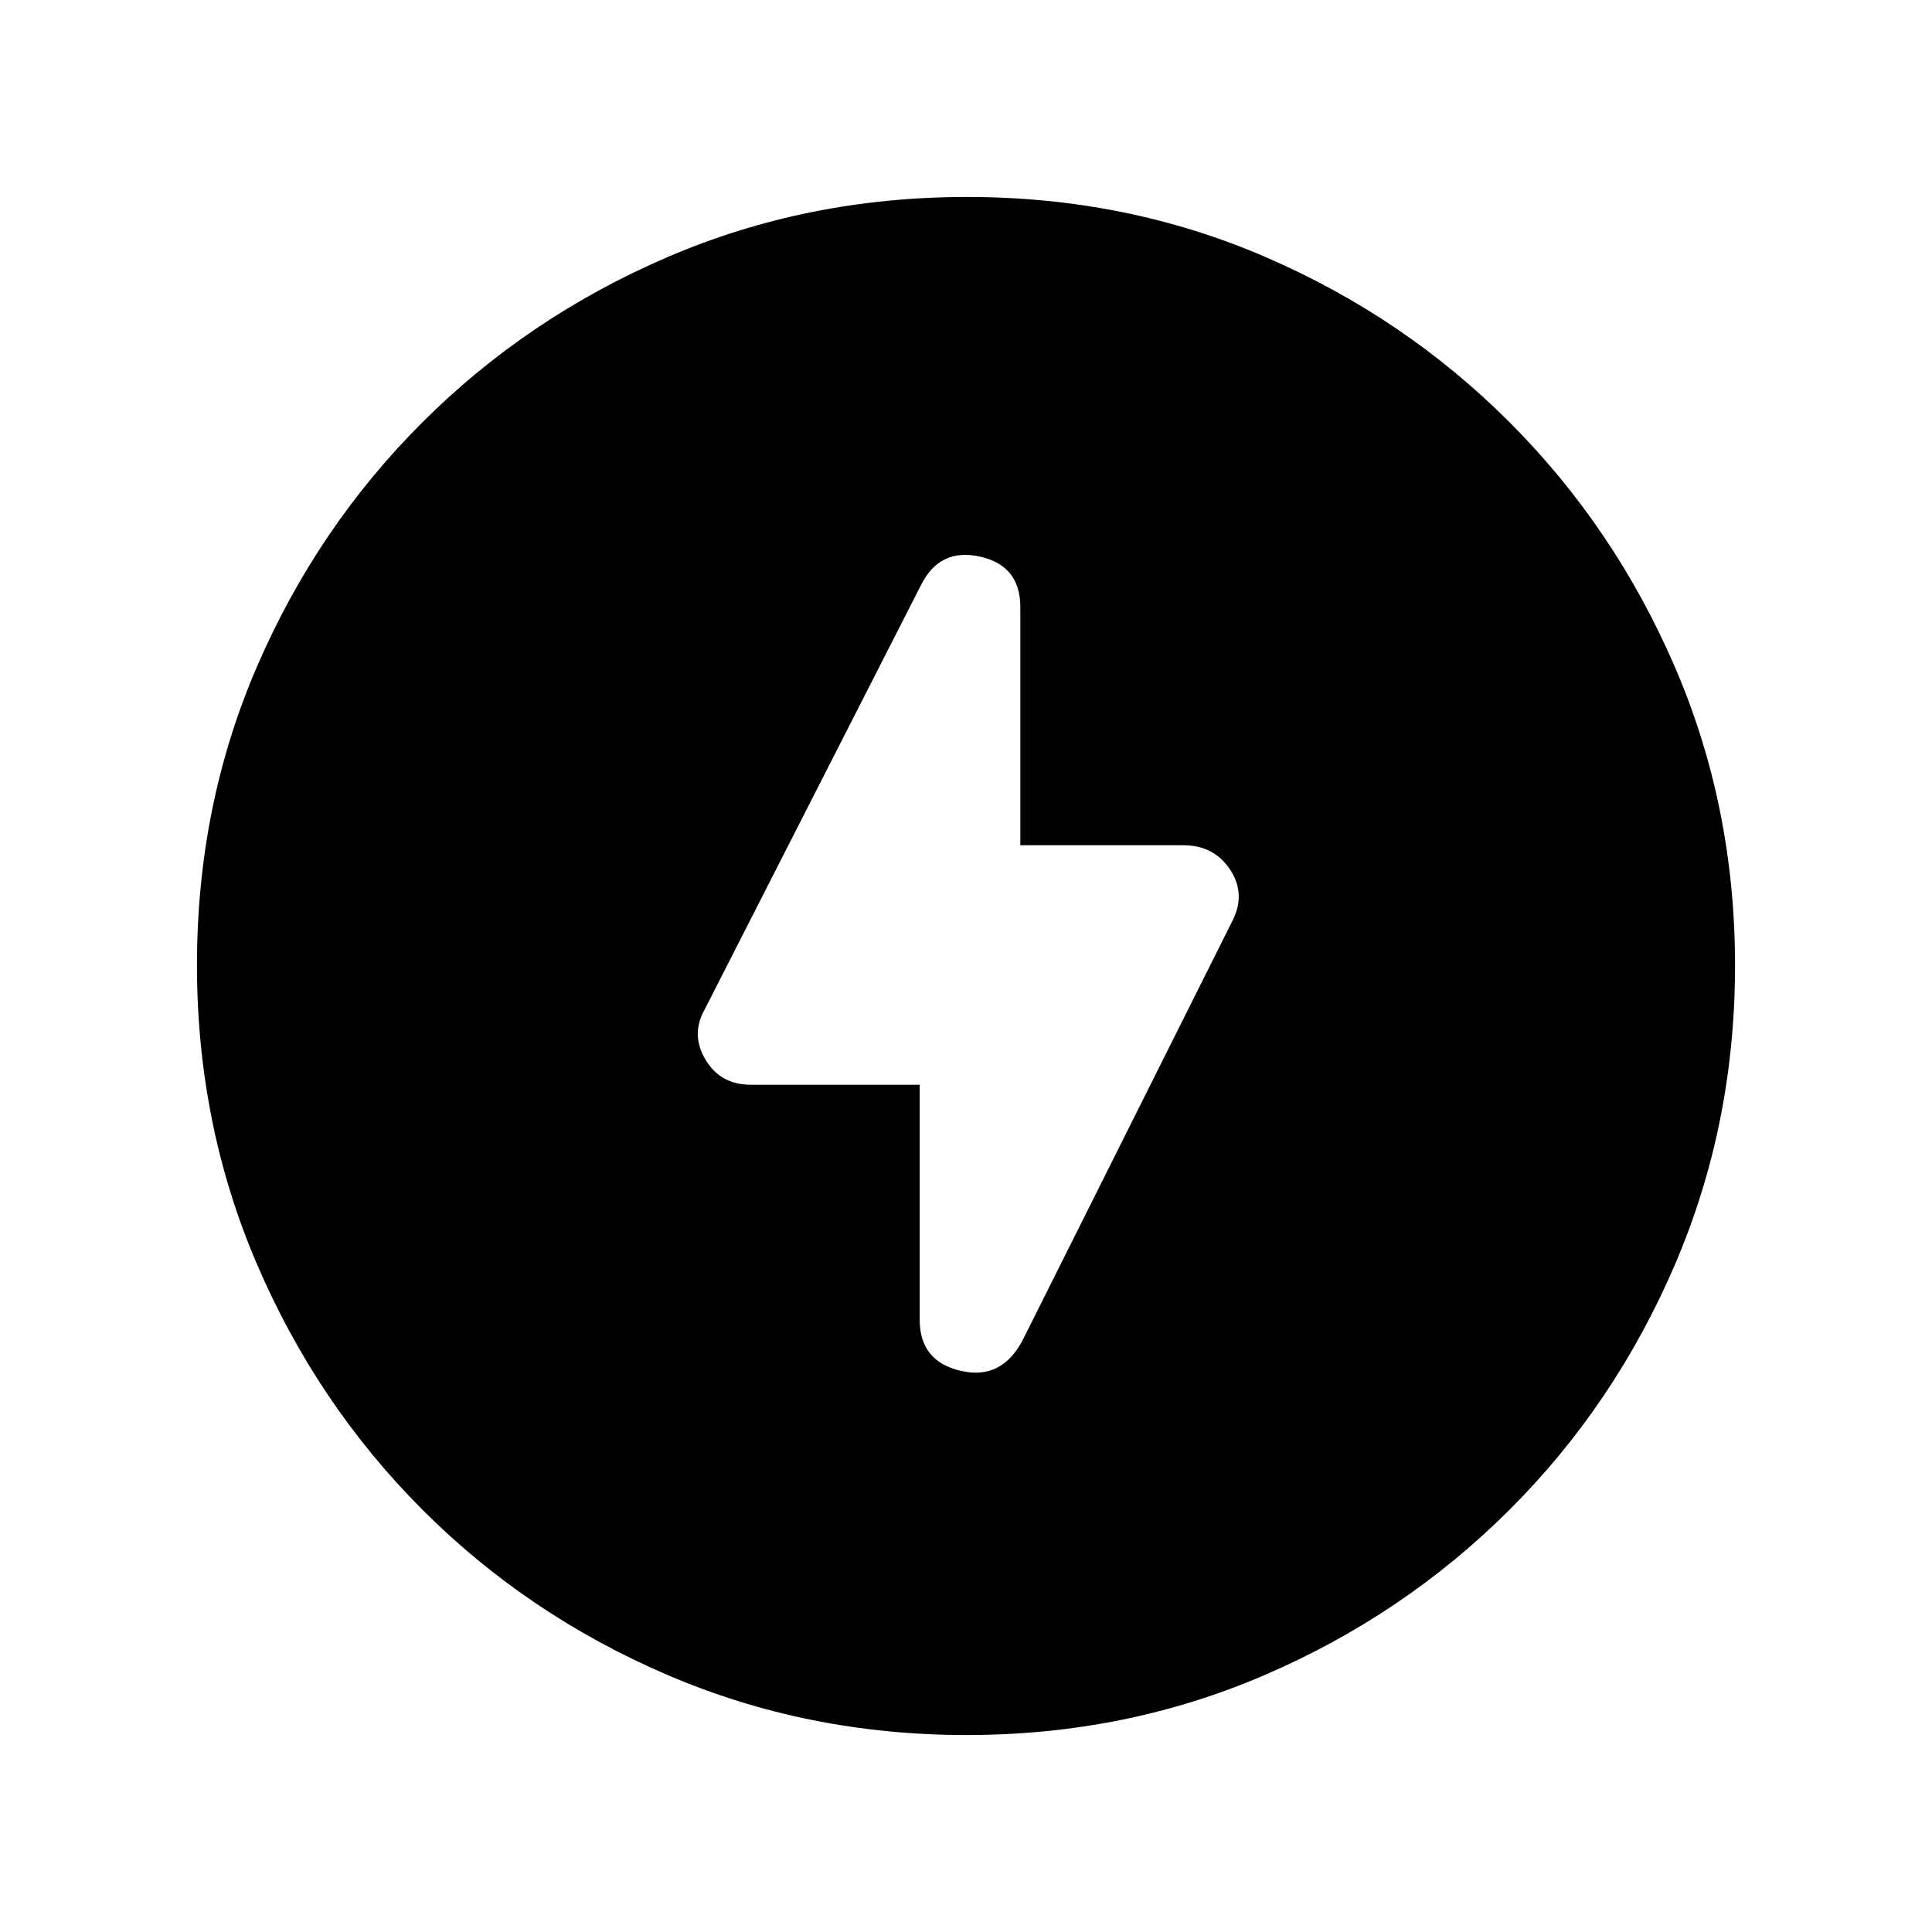 <svg xmlns="http://www.w3.org/2000/svg" height="20" viewBox="0 -960 960 960" width="20"><path d="M480.28-97.87q-79.1 0-148.69-29.88T209.8-209.93q-52.19-52.29-82.06-121.77-29.87-69.48-29.87-148.76 0-79.36 29.88-148.45Q157.63-698 209.93-750.2q52.29-52.19 121.77-82.06 69.48-29.87 148.76-29.87 79.36 0 148.45 29.88Q698-802.37 750.2-750.07q52.19 52.29 82.06 121.54 29.87 69.24 29.87 148.25 0 79.1-29.88 148.69T750.07-209.8q-52.29 52.19-121.54 82.06-69.24 29.87-148.25 29.87ZM457-421v116.86q0 20.62 20.52 25.33 20.52 4.7 30.94-15.89L612.6-502.86q6.53-13.27-1.49-25.21Q603.09-540 588.02-540H507v-118.3q0-20.63-19.98-25.11t-29.28 13.93l-107.65 211.2q-6.96 12.43.5 24.86Q358.05-421 372.98-421H457Z"/></svg>